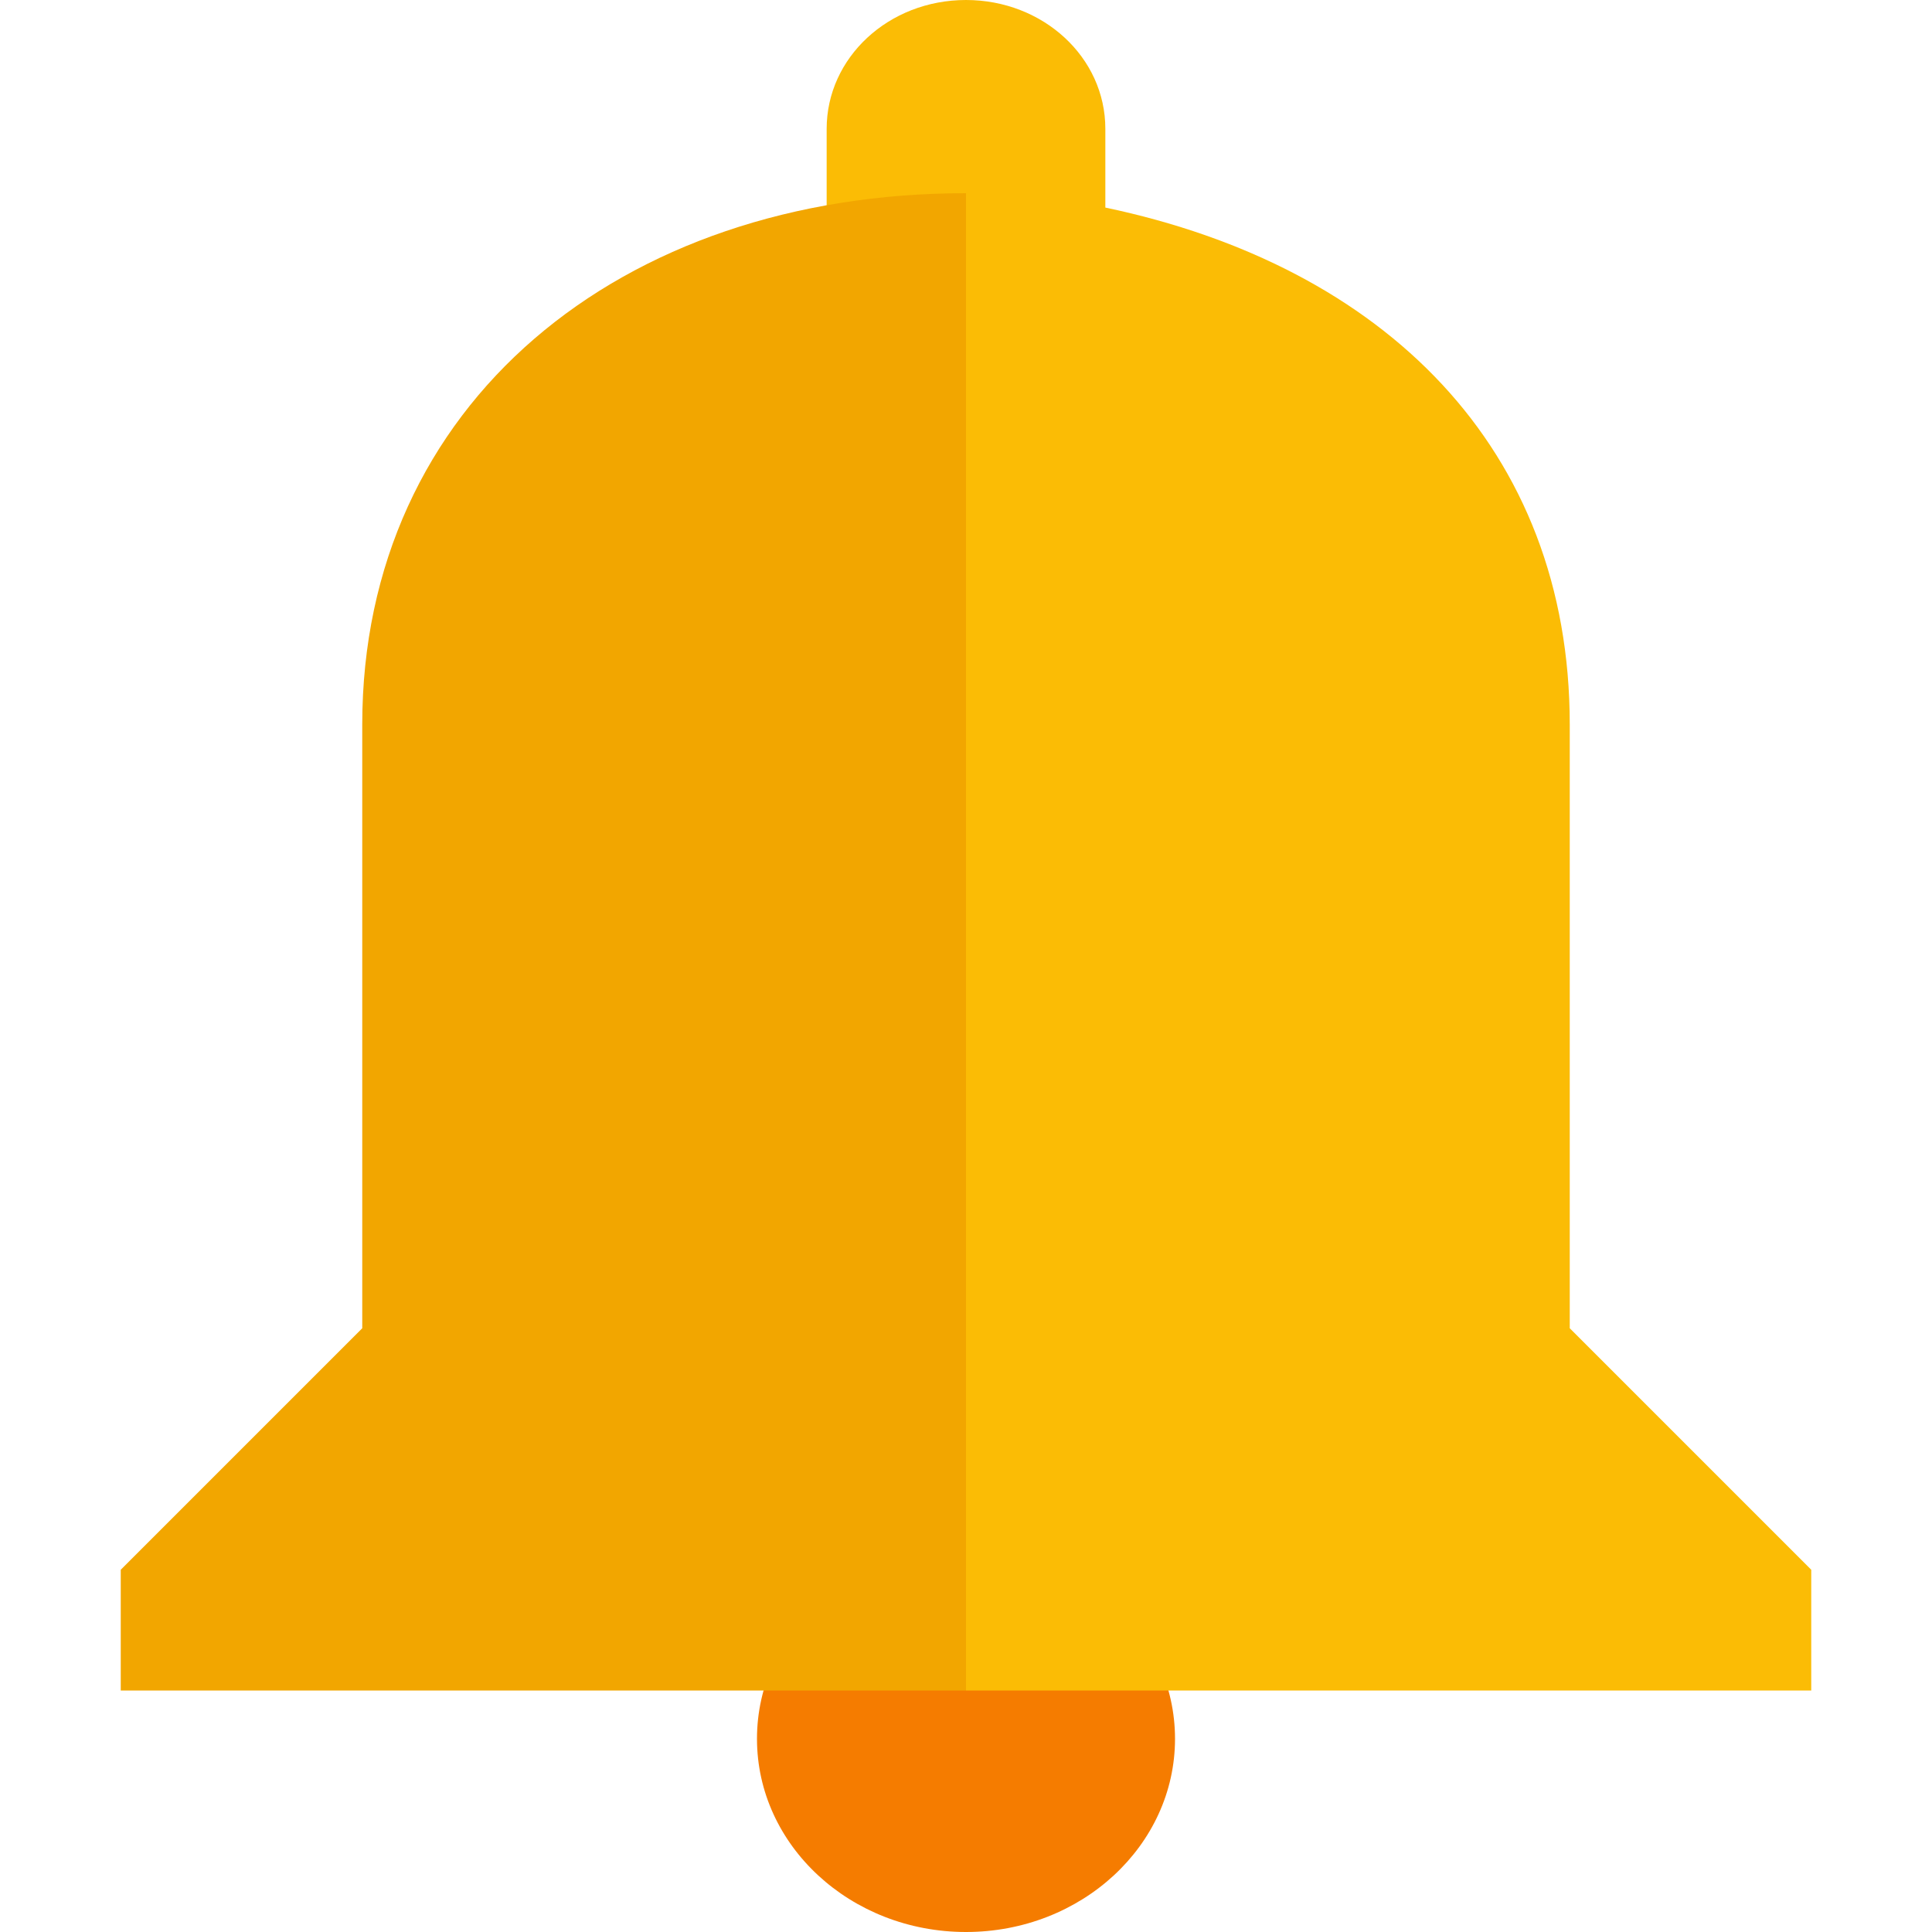 <svg viewBox="0 0 16 16" xmlns="http://www.w3.org/2000/svg"><g fill="none" fill-rule="evenodd"><ellipse fill="#F57C00" cx="8" cy="14.4" rx="1.731" ry="1.6"/><path d="M8 14h7v-1l-2-2V6c0-2.285-1.534-3.796-3.846-4.281v-.652C9.154.473 8.637 0 8 0c-.642 0-1.154.478-1.154 1.067v.652L8 14z" fill="#FBBC05"/><path d="M8 14H1v-1l2-2V6c0-2.651 2.132-4.4 5-4.4V14z" fill="#F2A600"/></g></svg>